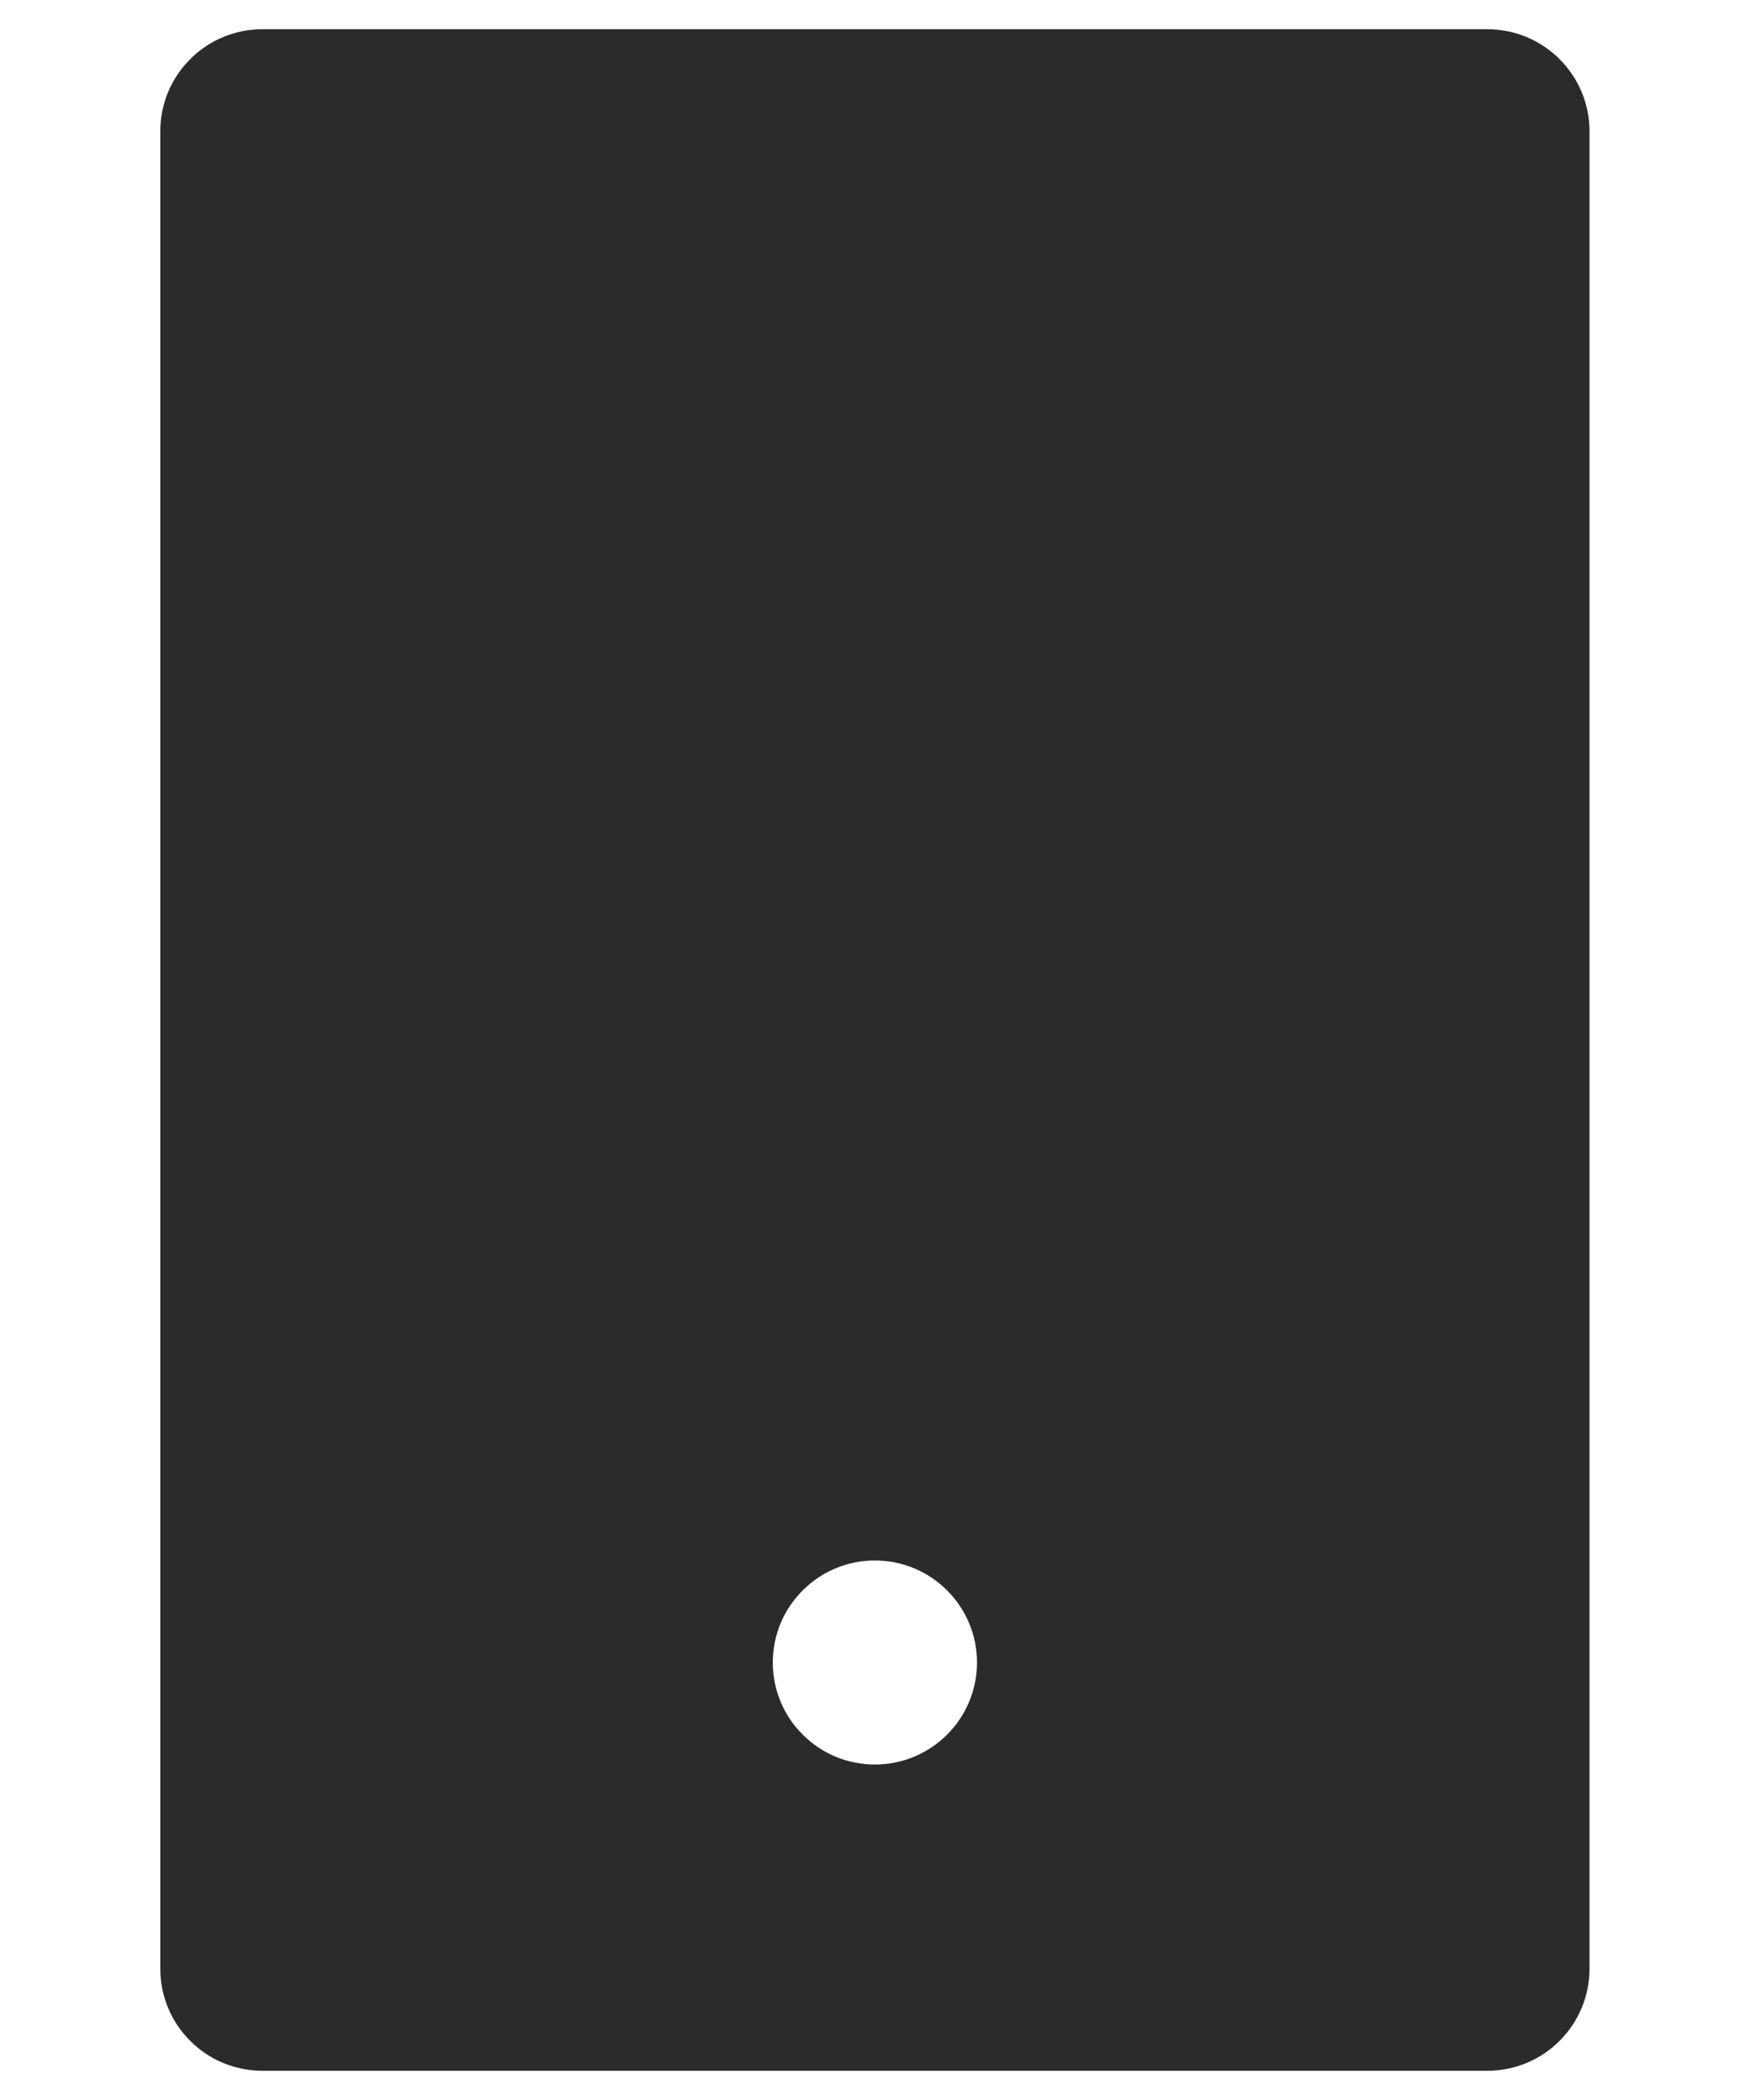 <svg width="10" height="12" viewBox="0 0 10 12" fill="none" xmlns="http://www.w3.org/2000/svg">
<path d="M1.499 0.167H8.499C8.654 0.167 8.802 0.228 8.912 0.338C9.021 0.447 9.083 0.595 9.083 0.75V11.25C9.083 11.405 9.021 11.553 8.912 11.662C8.802 11.772 8.654 11.833 8.499 11.833H1.499C1.345 11.833 1.196 11.772 1.087 11.662C0.977 11.553 0.916 11.405 0.916 11.25V0.75C0.916 0.595 0.977 0.447 1.087 0.338C1.196 0.228 1.345 0.167 1.499 0.167ZM4.999 8.917C4.845 8.917 4.696 8.978 4.587 9.088C4.477 9.197 4.416 9.345 4.416 9.5C4.416 9.655 4.477 9.803 4.587 9.912C4.696 10.022 4.845 10.083 4.999 10.083C5.154 10.083 5.302 10.022 5.412 9.912C5.521 9.803 5.583 9.655 5.583 9.5C5.583 9.345 5.521 9.197 5.412 9.088C5.302 8.978 5.154 8.917 4.999 8.917Z" fill="#2B2B2B"/>
</svg>

